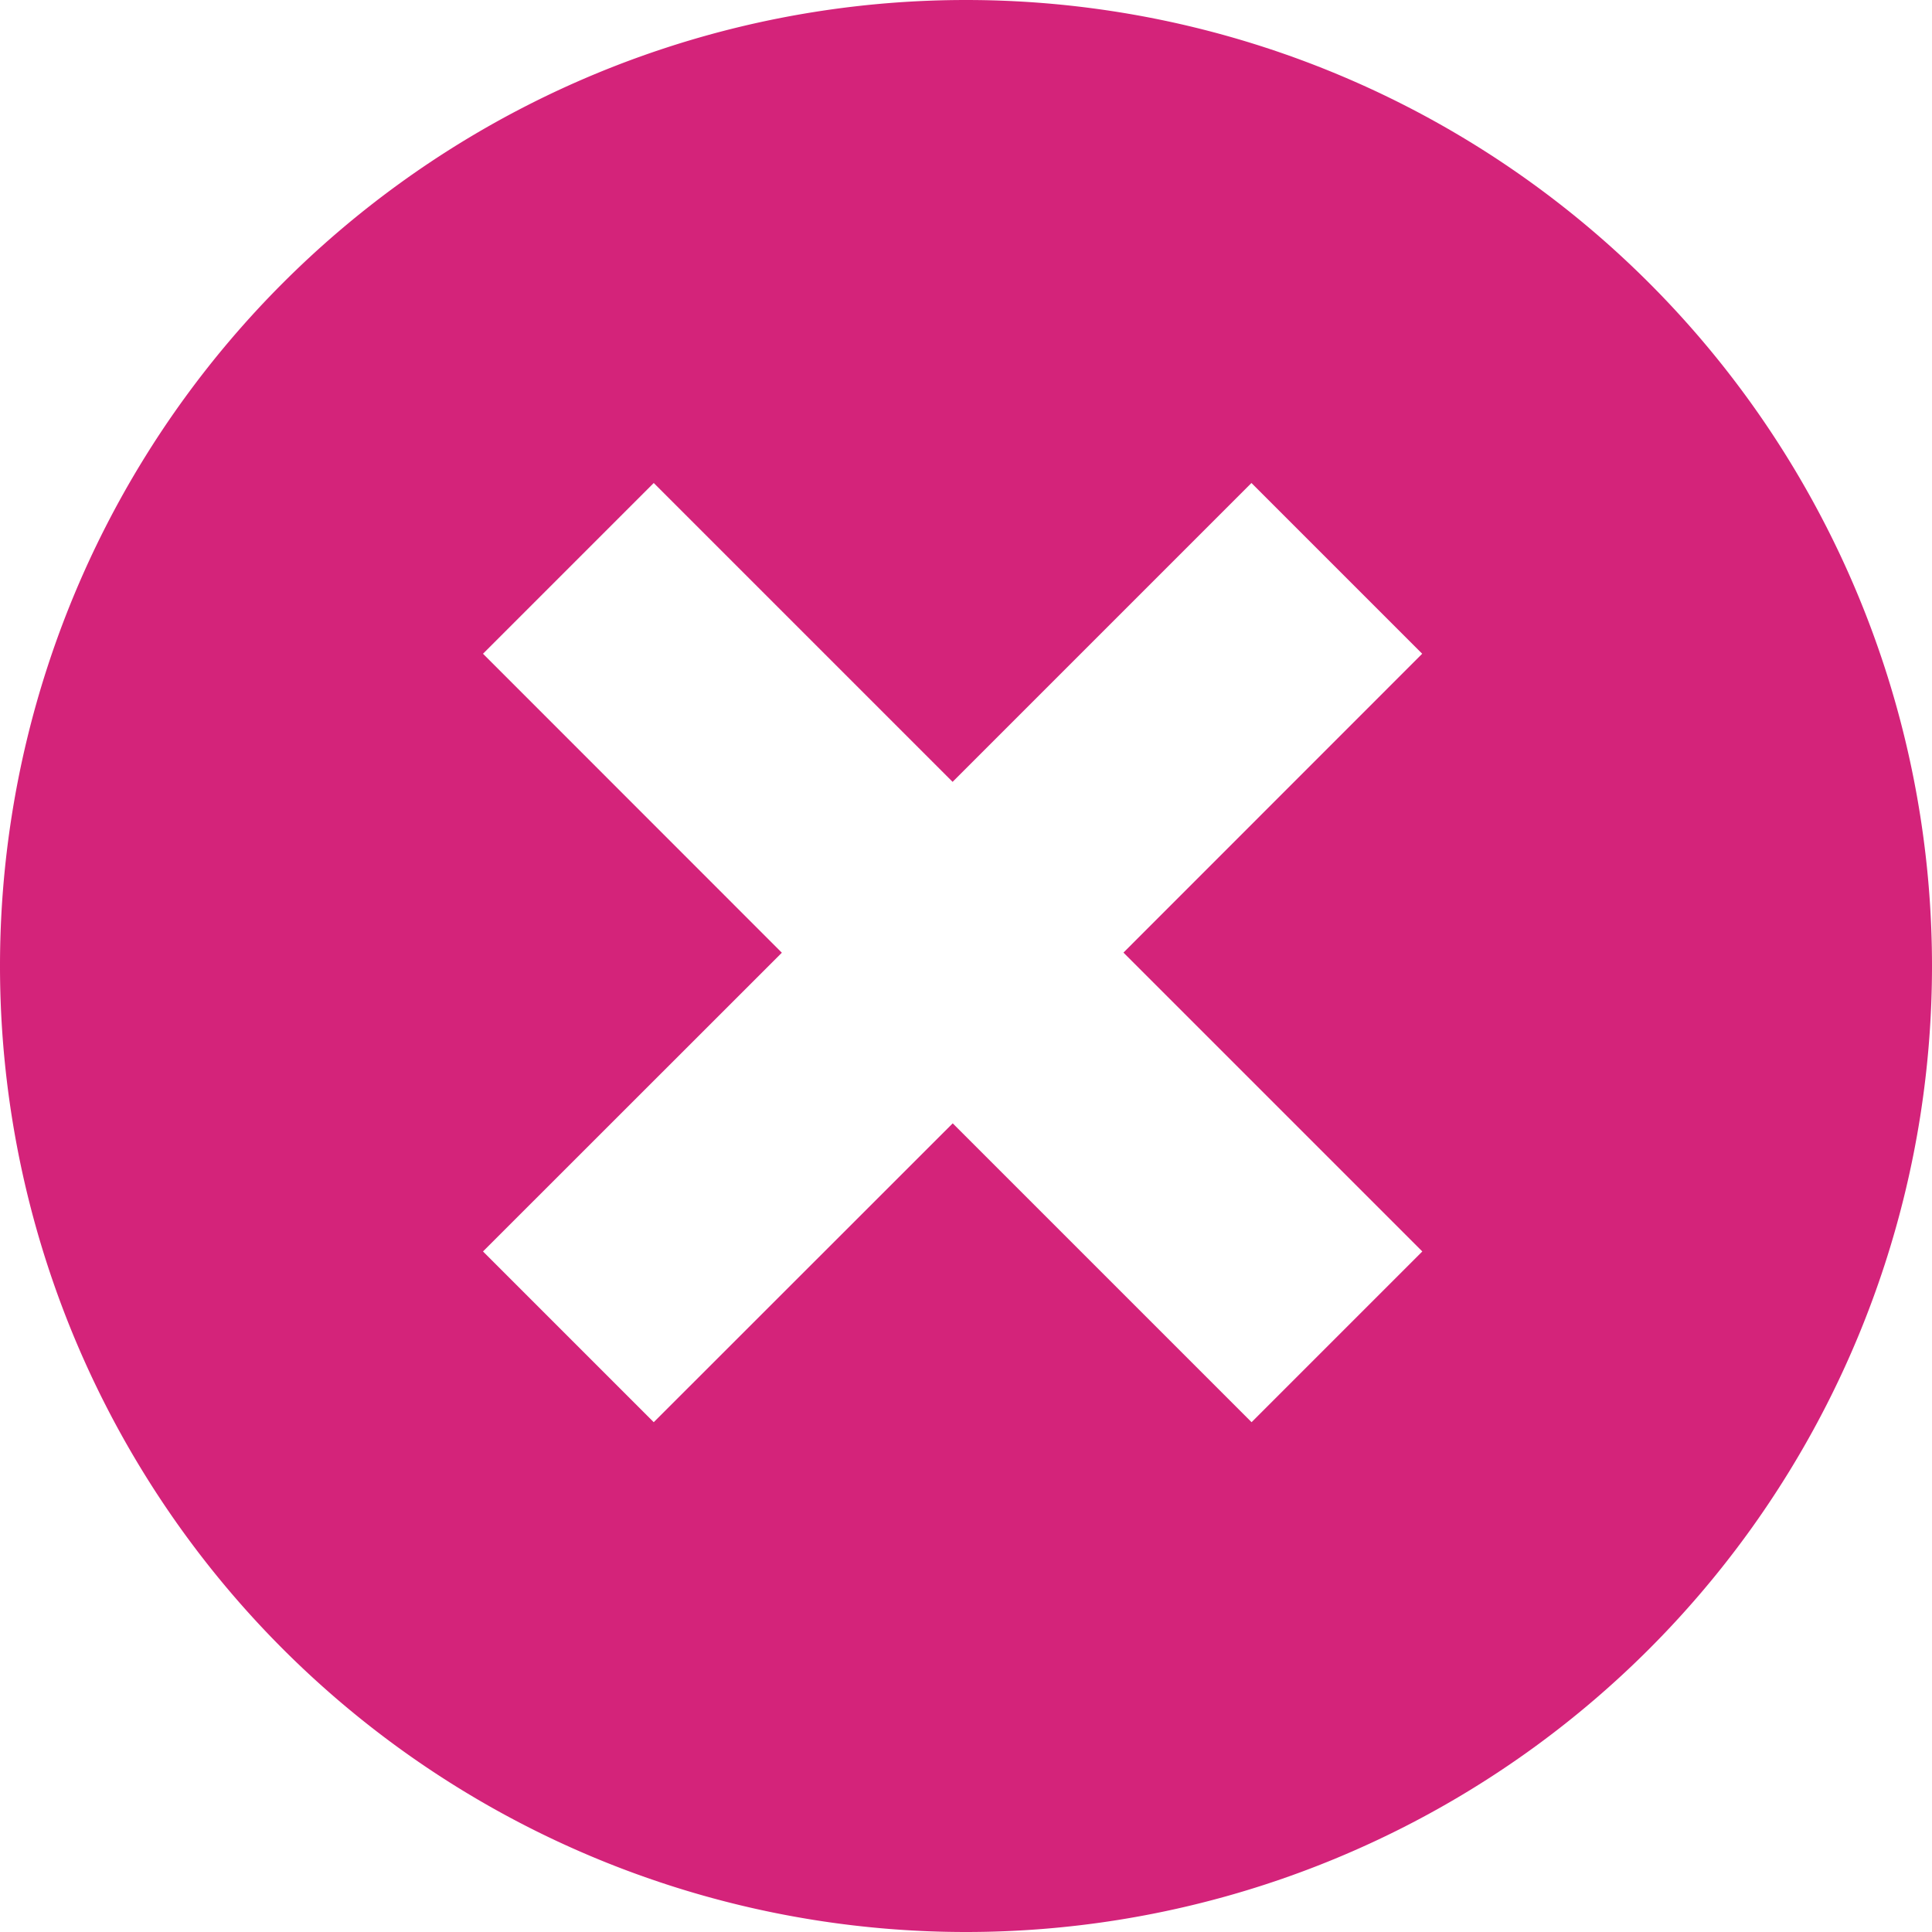 <?xml version="1.0" standalone="no"?><!DOCTYPE svg PUBLIC "-//W3C//DTD SVG 1.1//EN" "http://www.w3.org/Graphics/SVG/1.1/DTD/svg11.dtd"><svg t="1629795629015" class="icon" viewBox="0 0 1024 1024" version="1.1" xmlns="http://www.w3.org/2000/svg" p-id="6763" xmlns:xlink="http://www.w3.org/1999/xlink" width="200" height="200"><defs><style type="text/css"></style></defs><path d="M595.392 504.96l158.4-158.464L663.296 256 504.896 414.4 346.496 256 256 346.496 414.4 504.96 256 663.296l90.496 90.496L504.96 595.392l158.4 158.4 90.496-90.496-158.4-158.4zM512 1024A512 512 0 1 1 512 0a512 512 0 0 1 0 1024z" fill="#d4237a" p-id="6764"></path></svg>